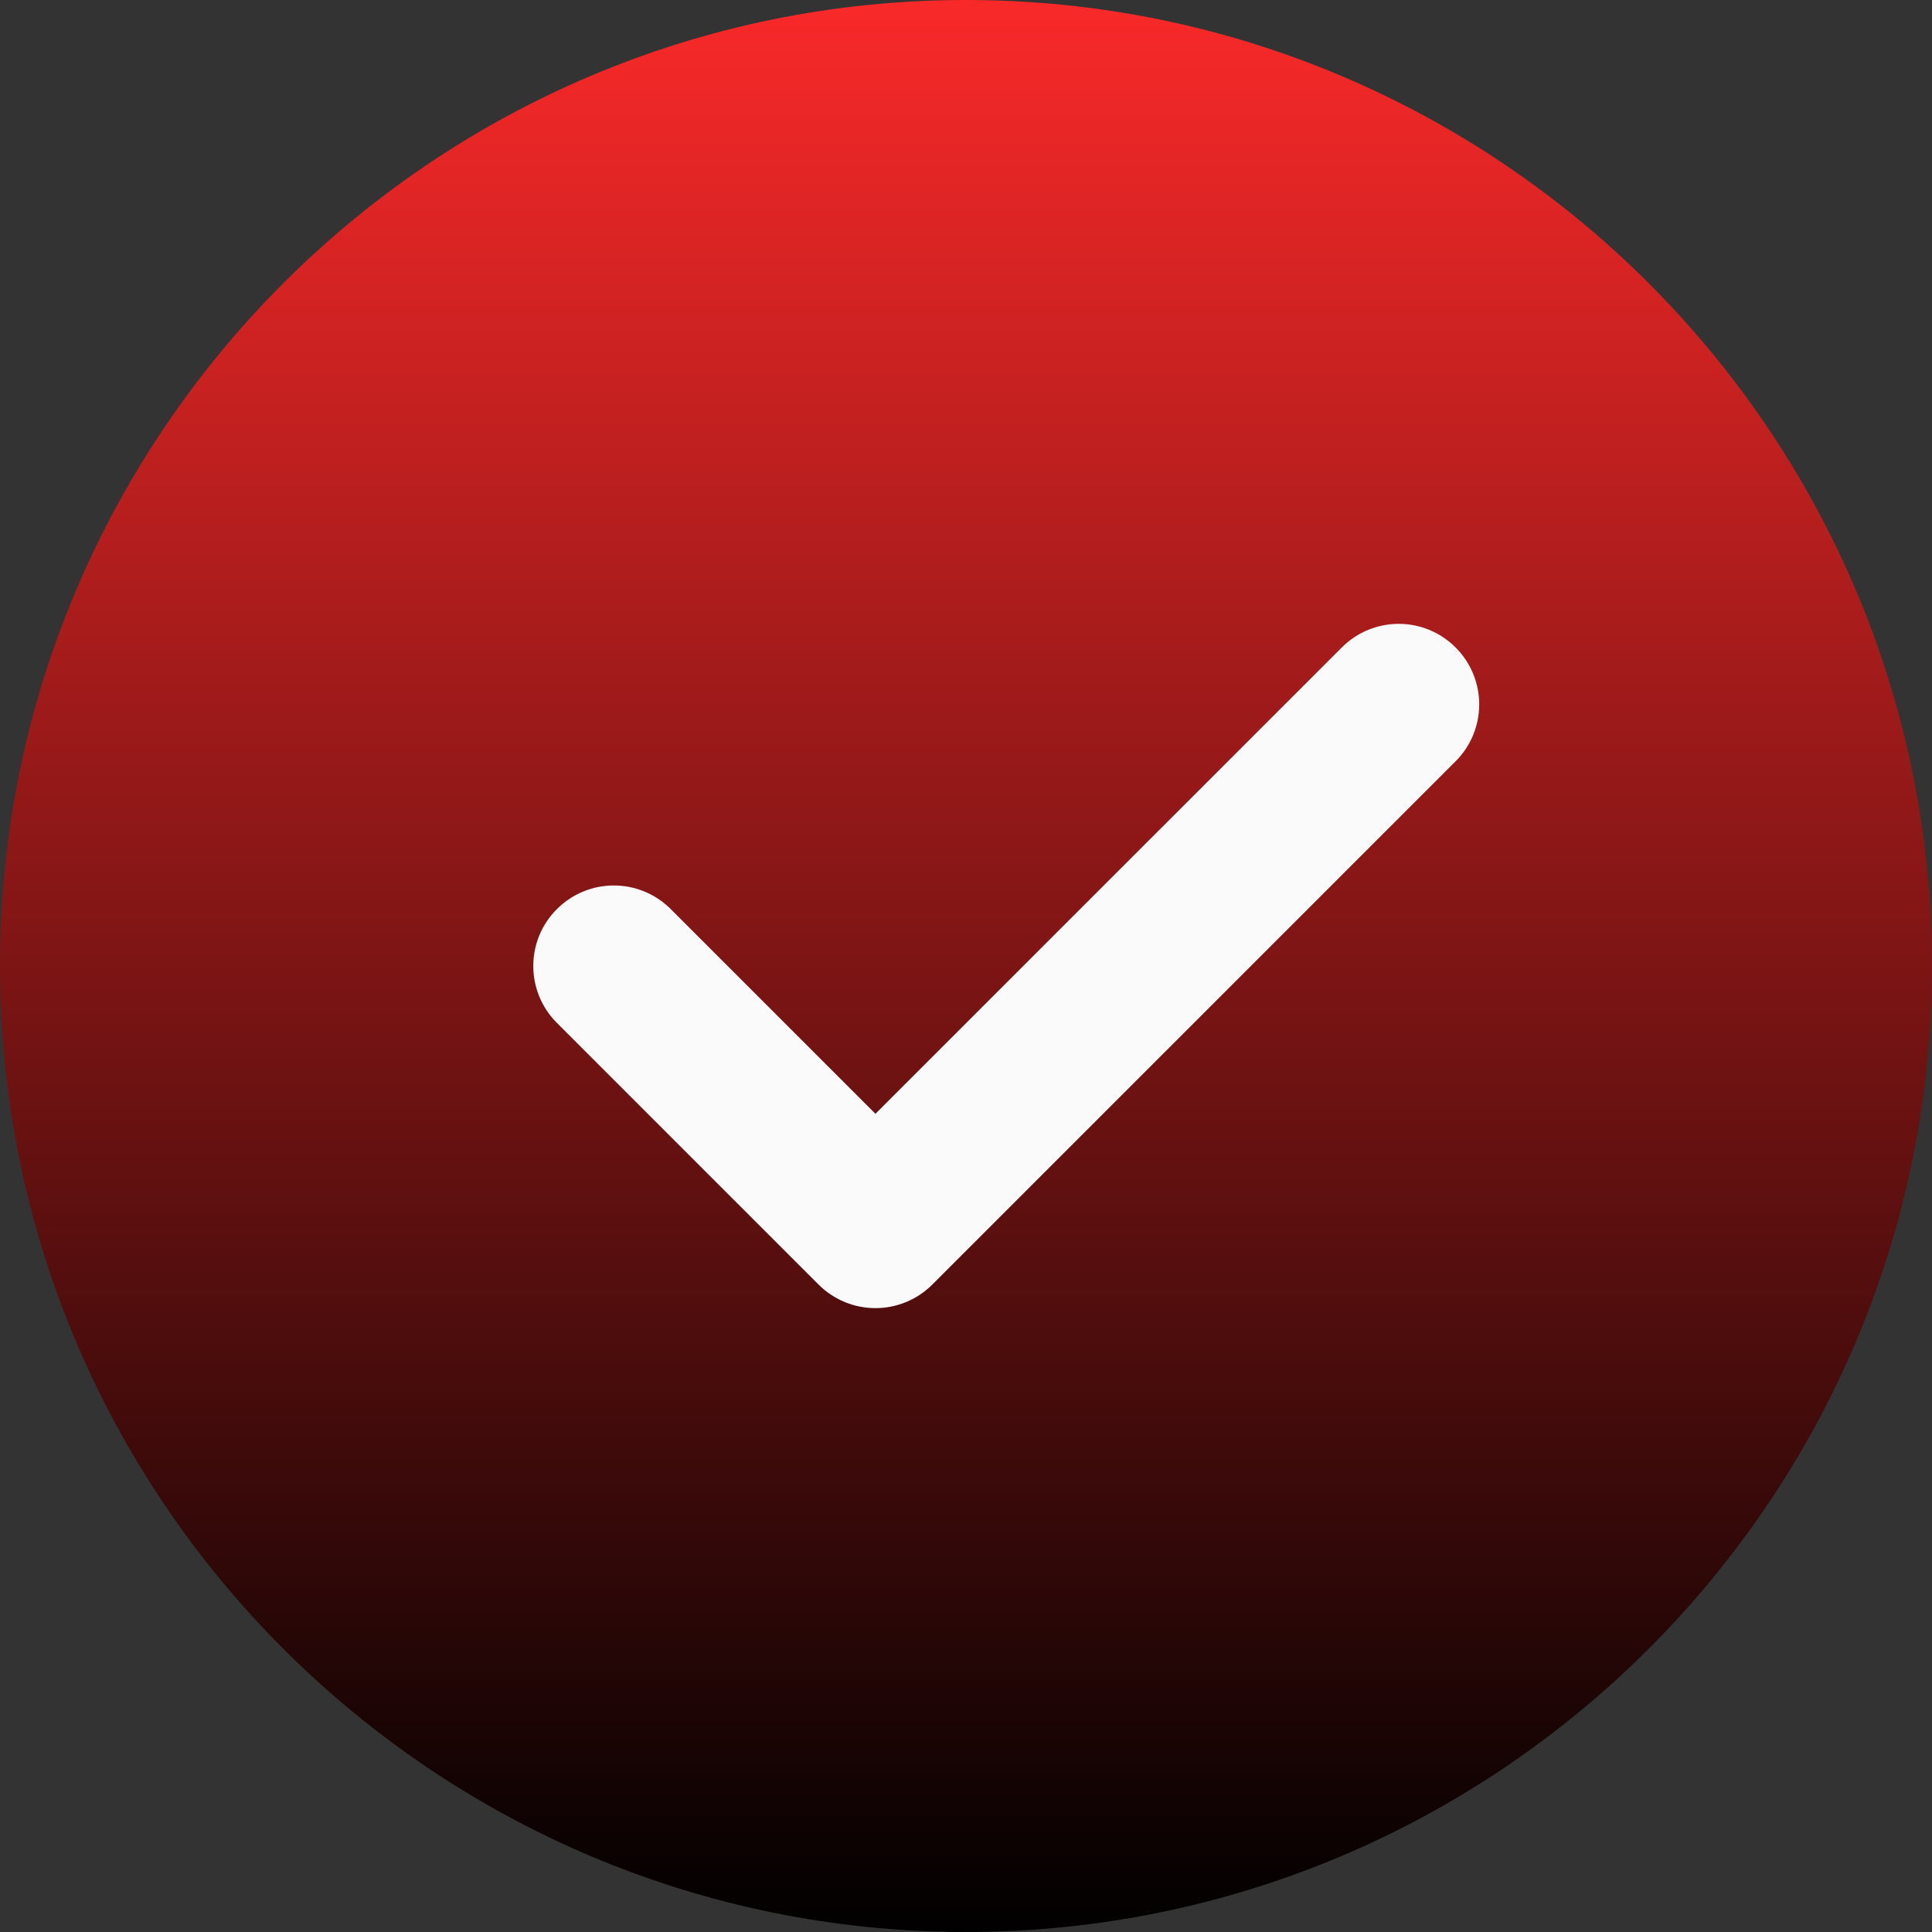 <?xml version="1.0" encoding="UTF-8" standalone="no"?>
<!DOCTYPE svg PUBLIC "-//W3C//DTD SVG 1.1//EN" "http://www.w3.org/Graphics/SVG/1.1/DTD/svg11.dtd">
<svg version="1.1" xmlns="http://www.w3.org/2000/svg" xmlns:xlink="http://www.w3.org/1999/xlink" preserveAspectRatio="xMidYMid meet" viewBox="0 0 682 682" width="682" height="682"><rect x="0" y="0" width="682" height="682" fill="#333333" stroke="none"/><defs><path d="M0 341C0 529.03 152.97 682 341 682C529.03 682 682 529.03 682 341C682 152.97 529.03 0 341 0C152.97 0 0 152.97 0 341Z" id="dHDCKAaFM"></path><linearGradient id="gradientdqdwdFUft" gradientUnits="userSpaceOnUse" x1="341" y1="0" x2="341" y2="682"><stop style="stop-color: #f92929;stop-opacity: 1" offset="0%"></stop><stop style="stop-color: #010000;stop-opacity: 1" offset="100%"></stop></linearGradient><path d="M329.12 453.44C323.58 458.98 316.31 461.77 309.03 461.77C301.76 461.77 294.48 458.98 288.94 453.44C279.71 444.21 205.82 370.32 196.59 361.09C185.47 349.98 185.47 332.02 196.59 320.91C207.7 309.8 225.65 309.8 236.77 320.91C241.59 325.73 265.67 349.82 309.03 393.17C407.8 294.4 462.68 239.53 473.65 228.56C484.76 217.44 502.72 217.44 513.83 228.56C524.94 239.67 524.94 257.62 513.83 268.74C476.89 305.68 347.59 434.97 329.12 453.44Z" id="dyBBkylE0"></path></defs><g><g><g><use xlink:href="#dHDCKAaFM" opacity="1" fill="url(#gradientdqdwdFUft)"></use><g><use xlink:href="#dHDCKAaFM" opacity="1" fill-opacity="0" stroke="#000000" stroke-width="1" stroke-opacity="0"></use></g></g><g><use xlink:href="#dyBBkylE0" opacity="1" fill="#fafafa" fill-opacity="1"></use><g><use xlink:href="#dyBBkylE0" opacity="1" fill-opacity="0" stroke="#000000" stroke-width="1" stroke-opacity="0"></use></g></g></g></g></svg>